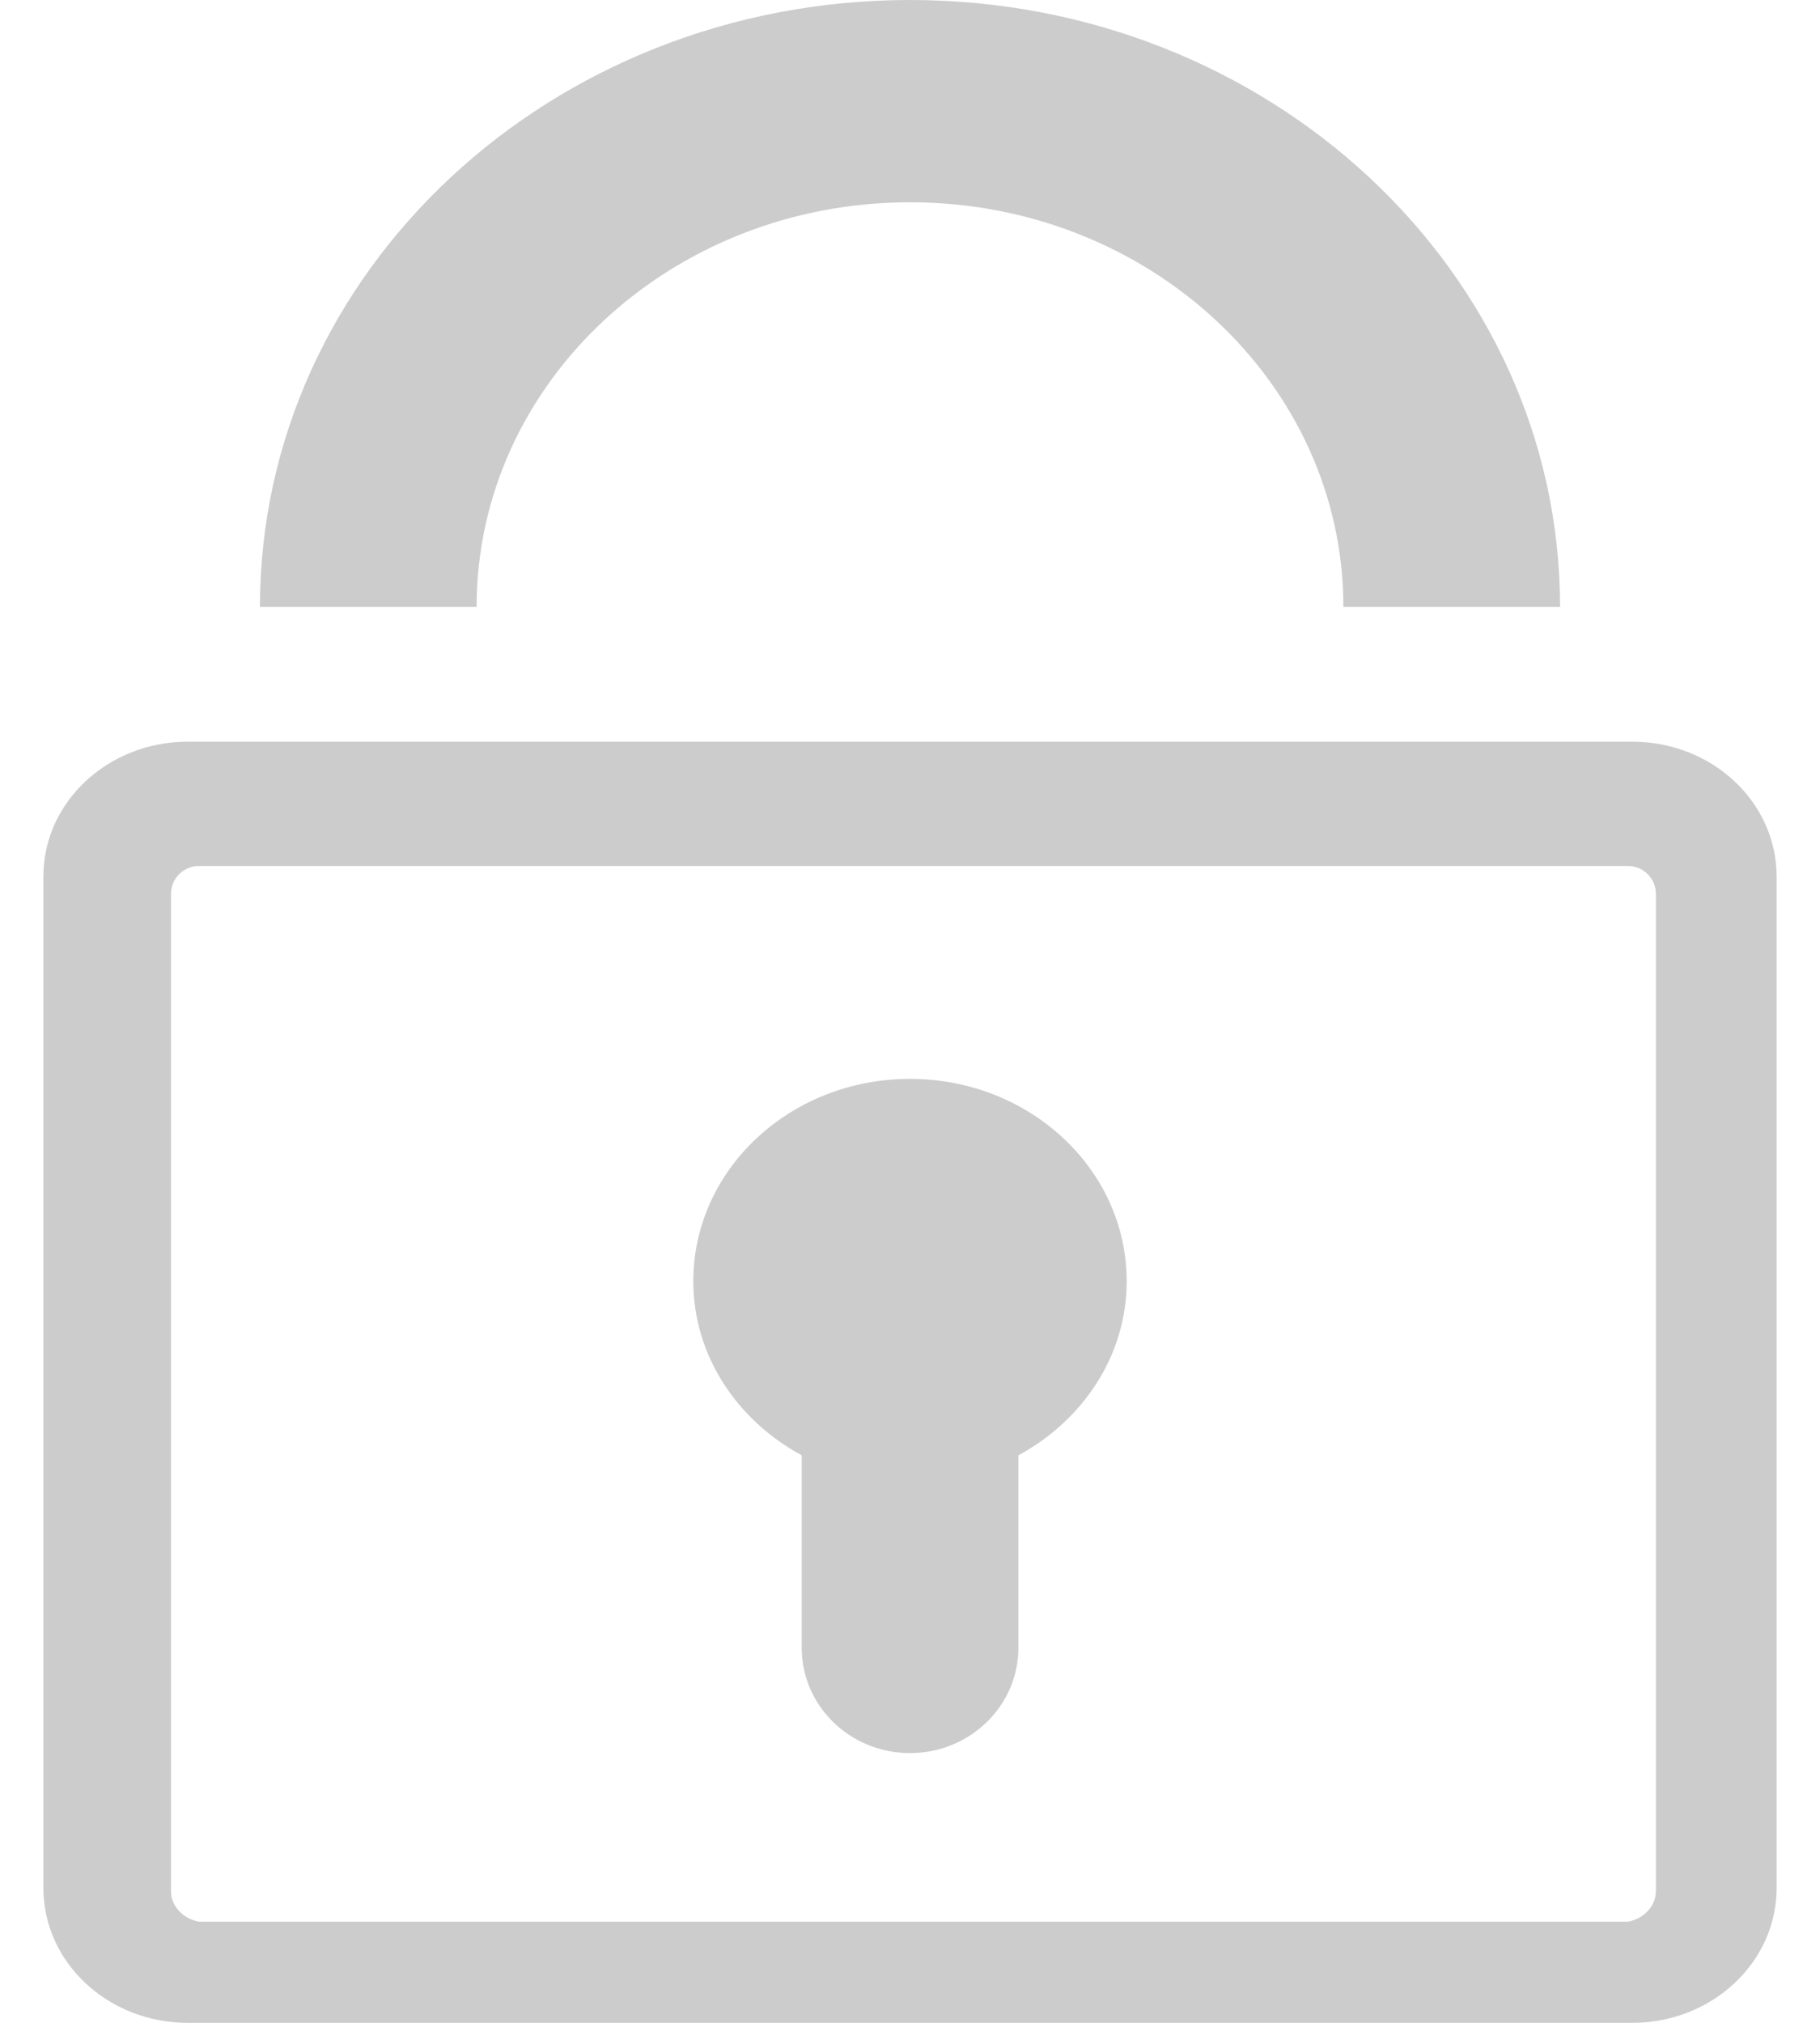 ﻿<?xml version="1.0" encoding="utf-8"?>
<svg version="1.1" xmlns:xlink="http://www.w3.org/1999/xlink" width="18px" height="20px" xmlns="http://www.w3.org/2000/svg">
  <g transform="matrix(1 0 0 1 -21 -69 )">
    <path d="M 9 2  C 11.367 2  13.286 3.791  13.286 6  L 15.429 6  C 15.429 2.686  12.55 0  9 0  C 5.449 0  2.571 2.686  2.571 6  L 4.714 6  C 4.714 3.791  6.633 2  9 2  Z M 16.143 7.333  L 1.857 7.333  C 1.068 7.333  0.429 7.93  0.429 8.666  L 0.429 18.666  C 0.429 19.403  1.068 20  1.857 20  L 16.143 20  C 16.932 20  17.571 19.403  17.571 18.666  L 17.571 8.666  C 17.571 7.93  16.932 7.333  16.143 7.333  Z M 16.377 18.697  C 16.377 18.849  16.253 18.973  16.101 19  L 1.967 19  C 1.815 18.973  1.691 18.849  1.691 18.697  L 1.691 8.838  C 1.691 8.686  1.815 8.562  1.967 8.562  L 16.101 8.562  C 16.253 8.562  16.377 8.686  16.377 8.838  L 16.377 18.697  Z M 9 10.667  C 7.816 10.667  6.857 11.562  6.857 12.667  C 6.857 13.405  7.291 14.043  7.929 14.389  L 7.929 16.292  C 7.929 16.867  8.408 17.333  9 17.333  C 9.591 17.333  10.072 16.867  10.072 16.292  L 10.072 14.389  C 10.709 14.043  11.143 13.405  11.143 12.667  C 11.143 11.562  10.184 10.667  9 10.667  Z " fill-rule="nonzero" fill="#cccccc" stroke="none" transform="matrix(1 0 0 1 21 69 )" />
  </g>
</svg>